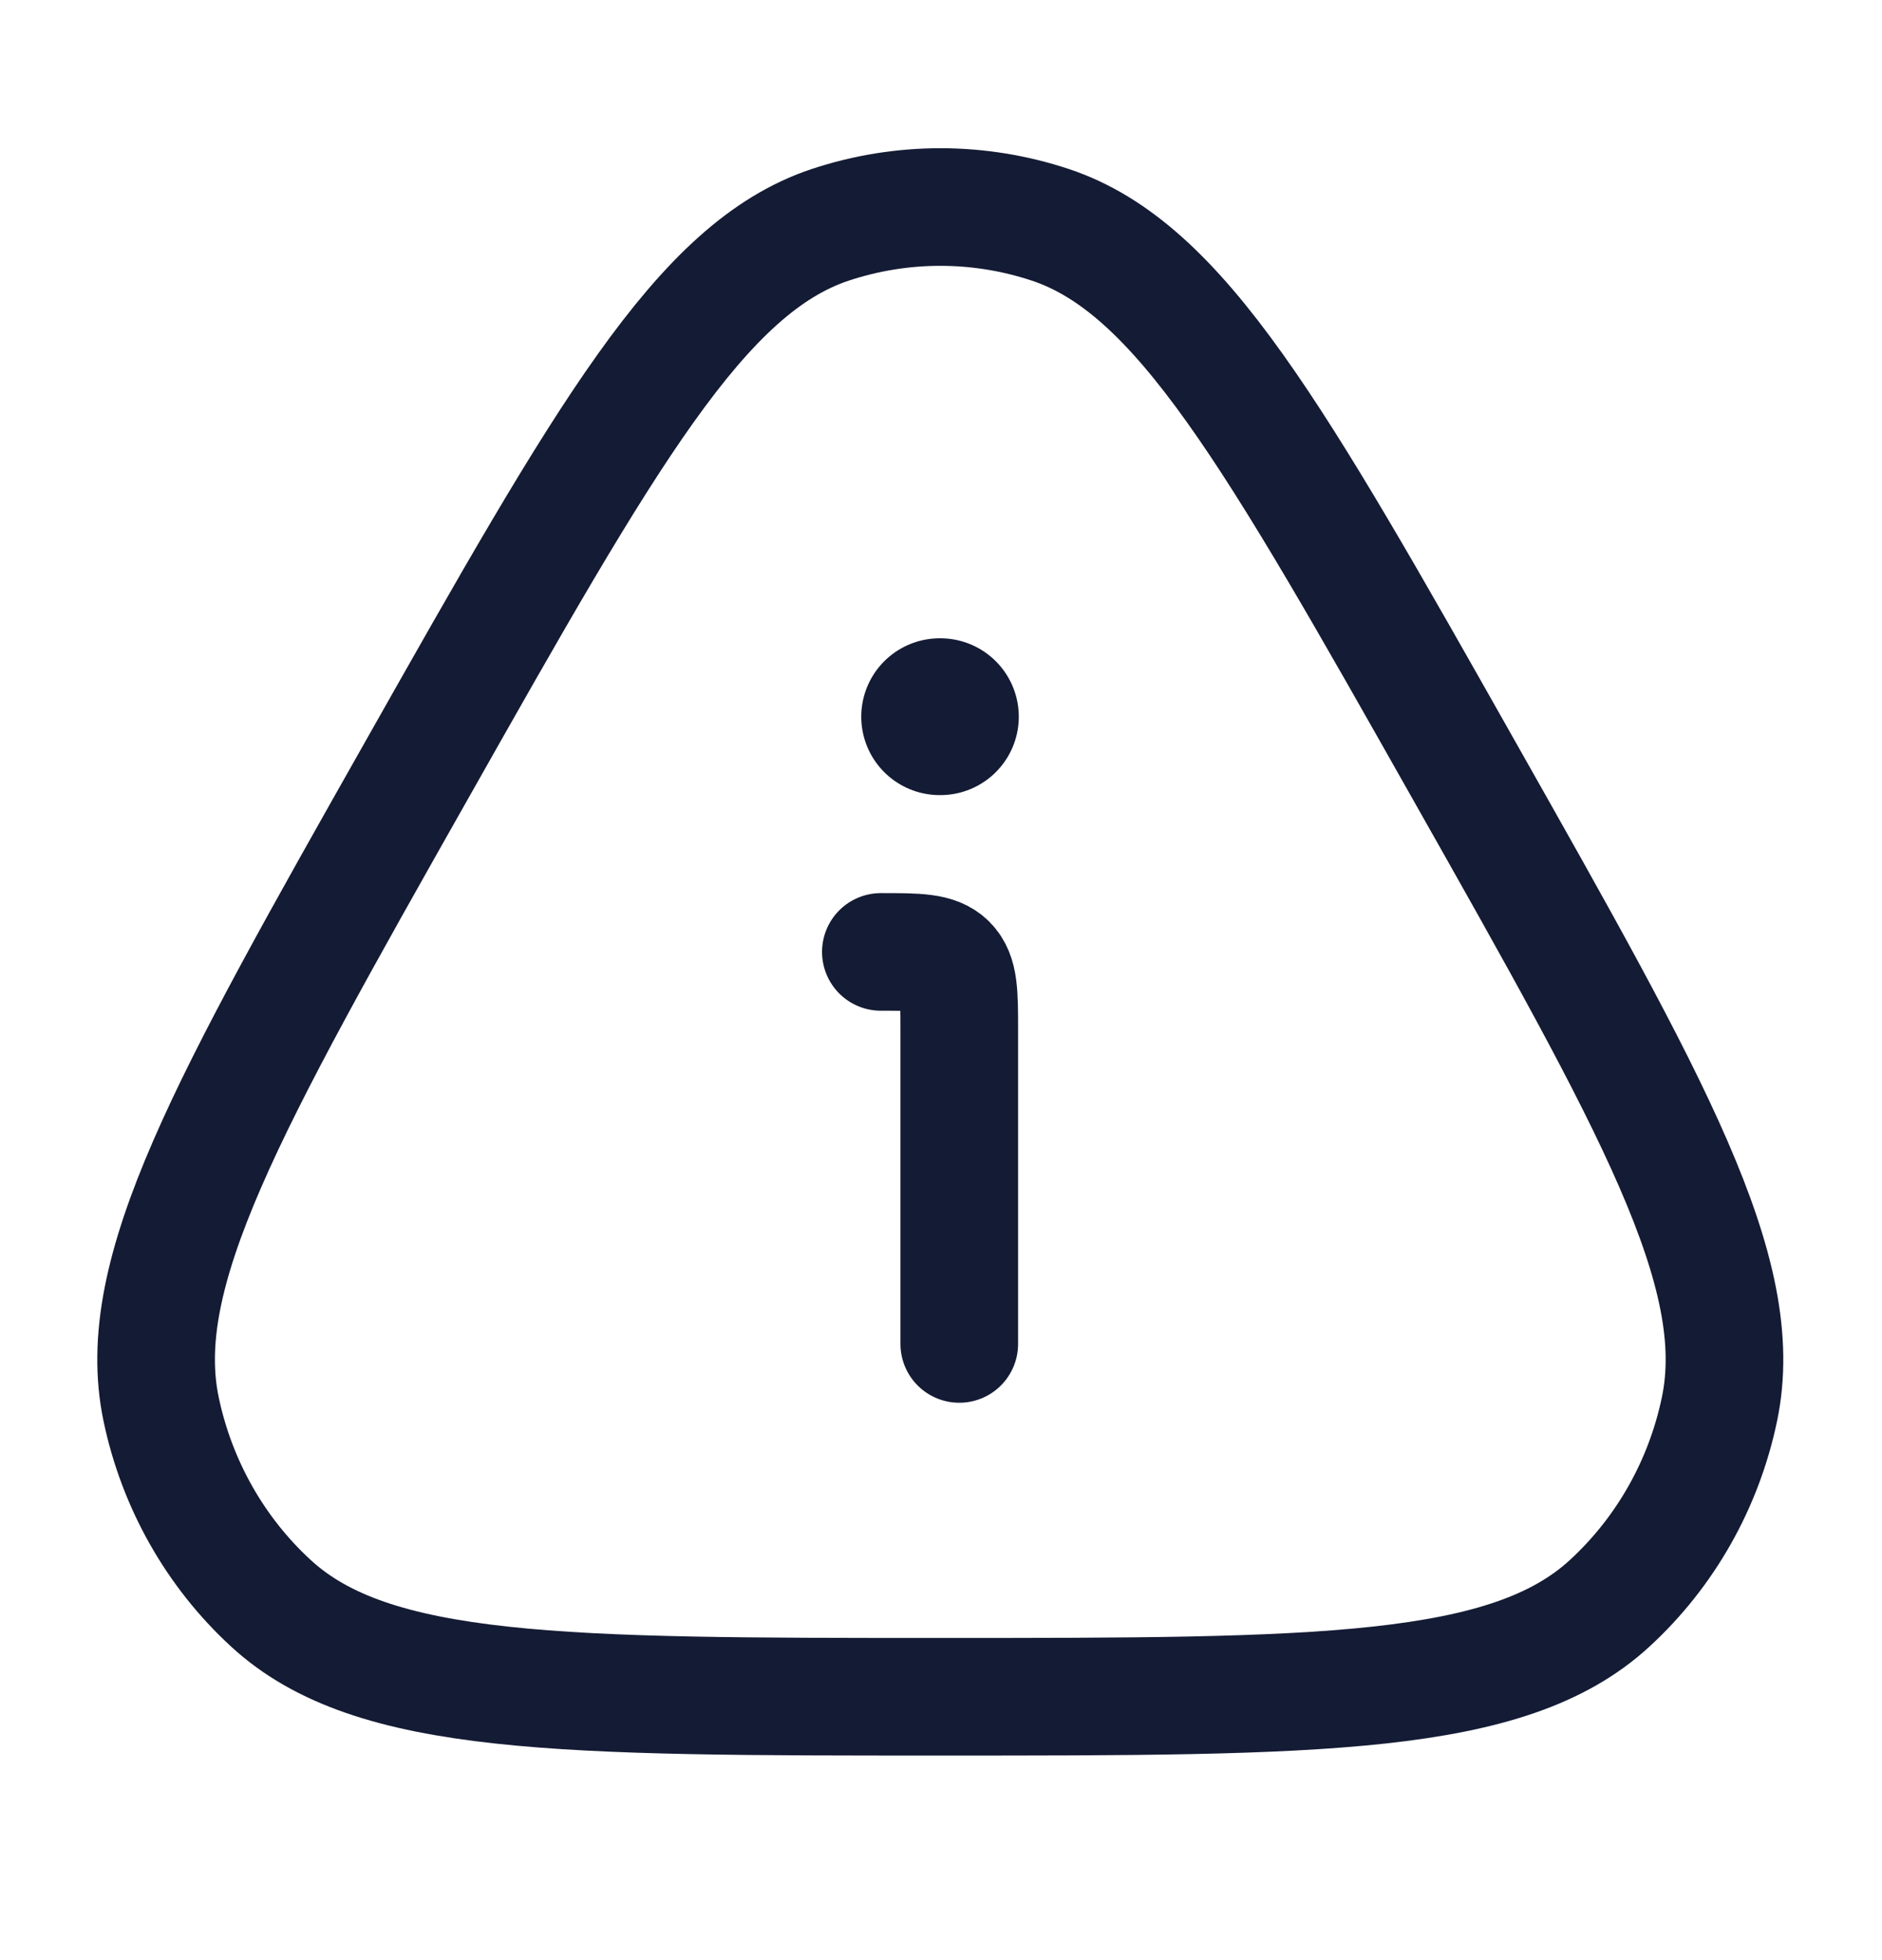 <svg width="24" height="25" viewBox="0 0 24 25" fill="none" xmlns="http://www.w3.org/2000/svg">
<path d="M5.313 9.824C7.727 5.553 8.933 3.417 10.589 2.867C11.501 2.565 12.482 2.565 13.393 2.867C15.049 3.417 16.256 5.553 18.669 9.824C21.083 14.095 22.29 16.23 21.928 17.97C21.729 18.927 21.238 19.796 20.526 20.45C19.232 21.641 16.819 21.641 11.991 21.641C7.164 21.641 4.75 21.641 3.456 20.45C2.744 19.796 2.254 18.927 2.054 17.97C1.692 16.23 2.899 14.095 5.313 9.824Z" stroke="#141B34" stroke-width="1.5"/>
<path d="M12.233 17.141V13.141C12.233 12.669 12.233 12.434 12.087 12.287C11.941 12.141 11.705 12.141 11.233 12.141" stroke="#141B34" stroke-width="1.5" stroke-linecap="round" stroke-linejoin="round"/>
<path d="M11.983 9.141H11.992" stroke="#141B34" stroke-width="2" stroke-linecap="round" stroke-linejoin="round"/>
</svg>
